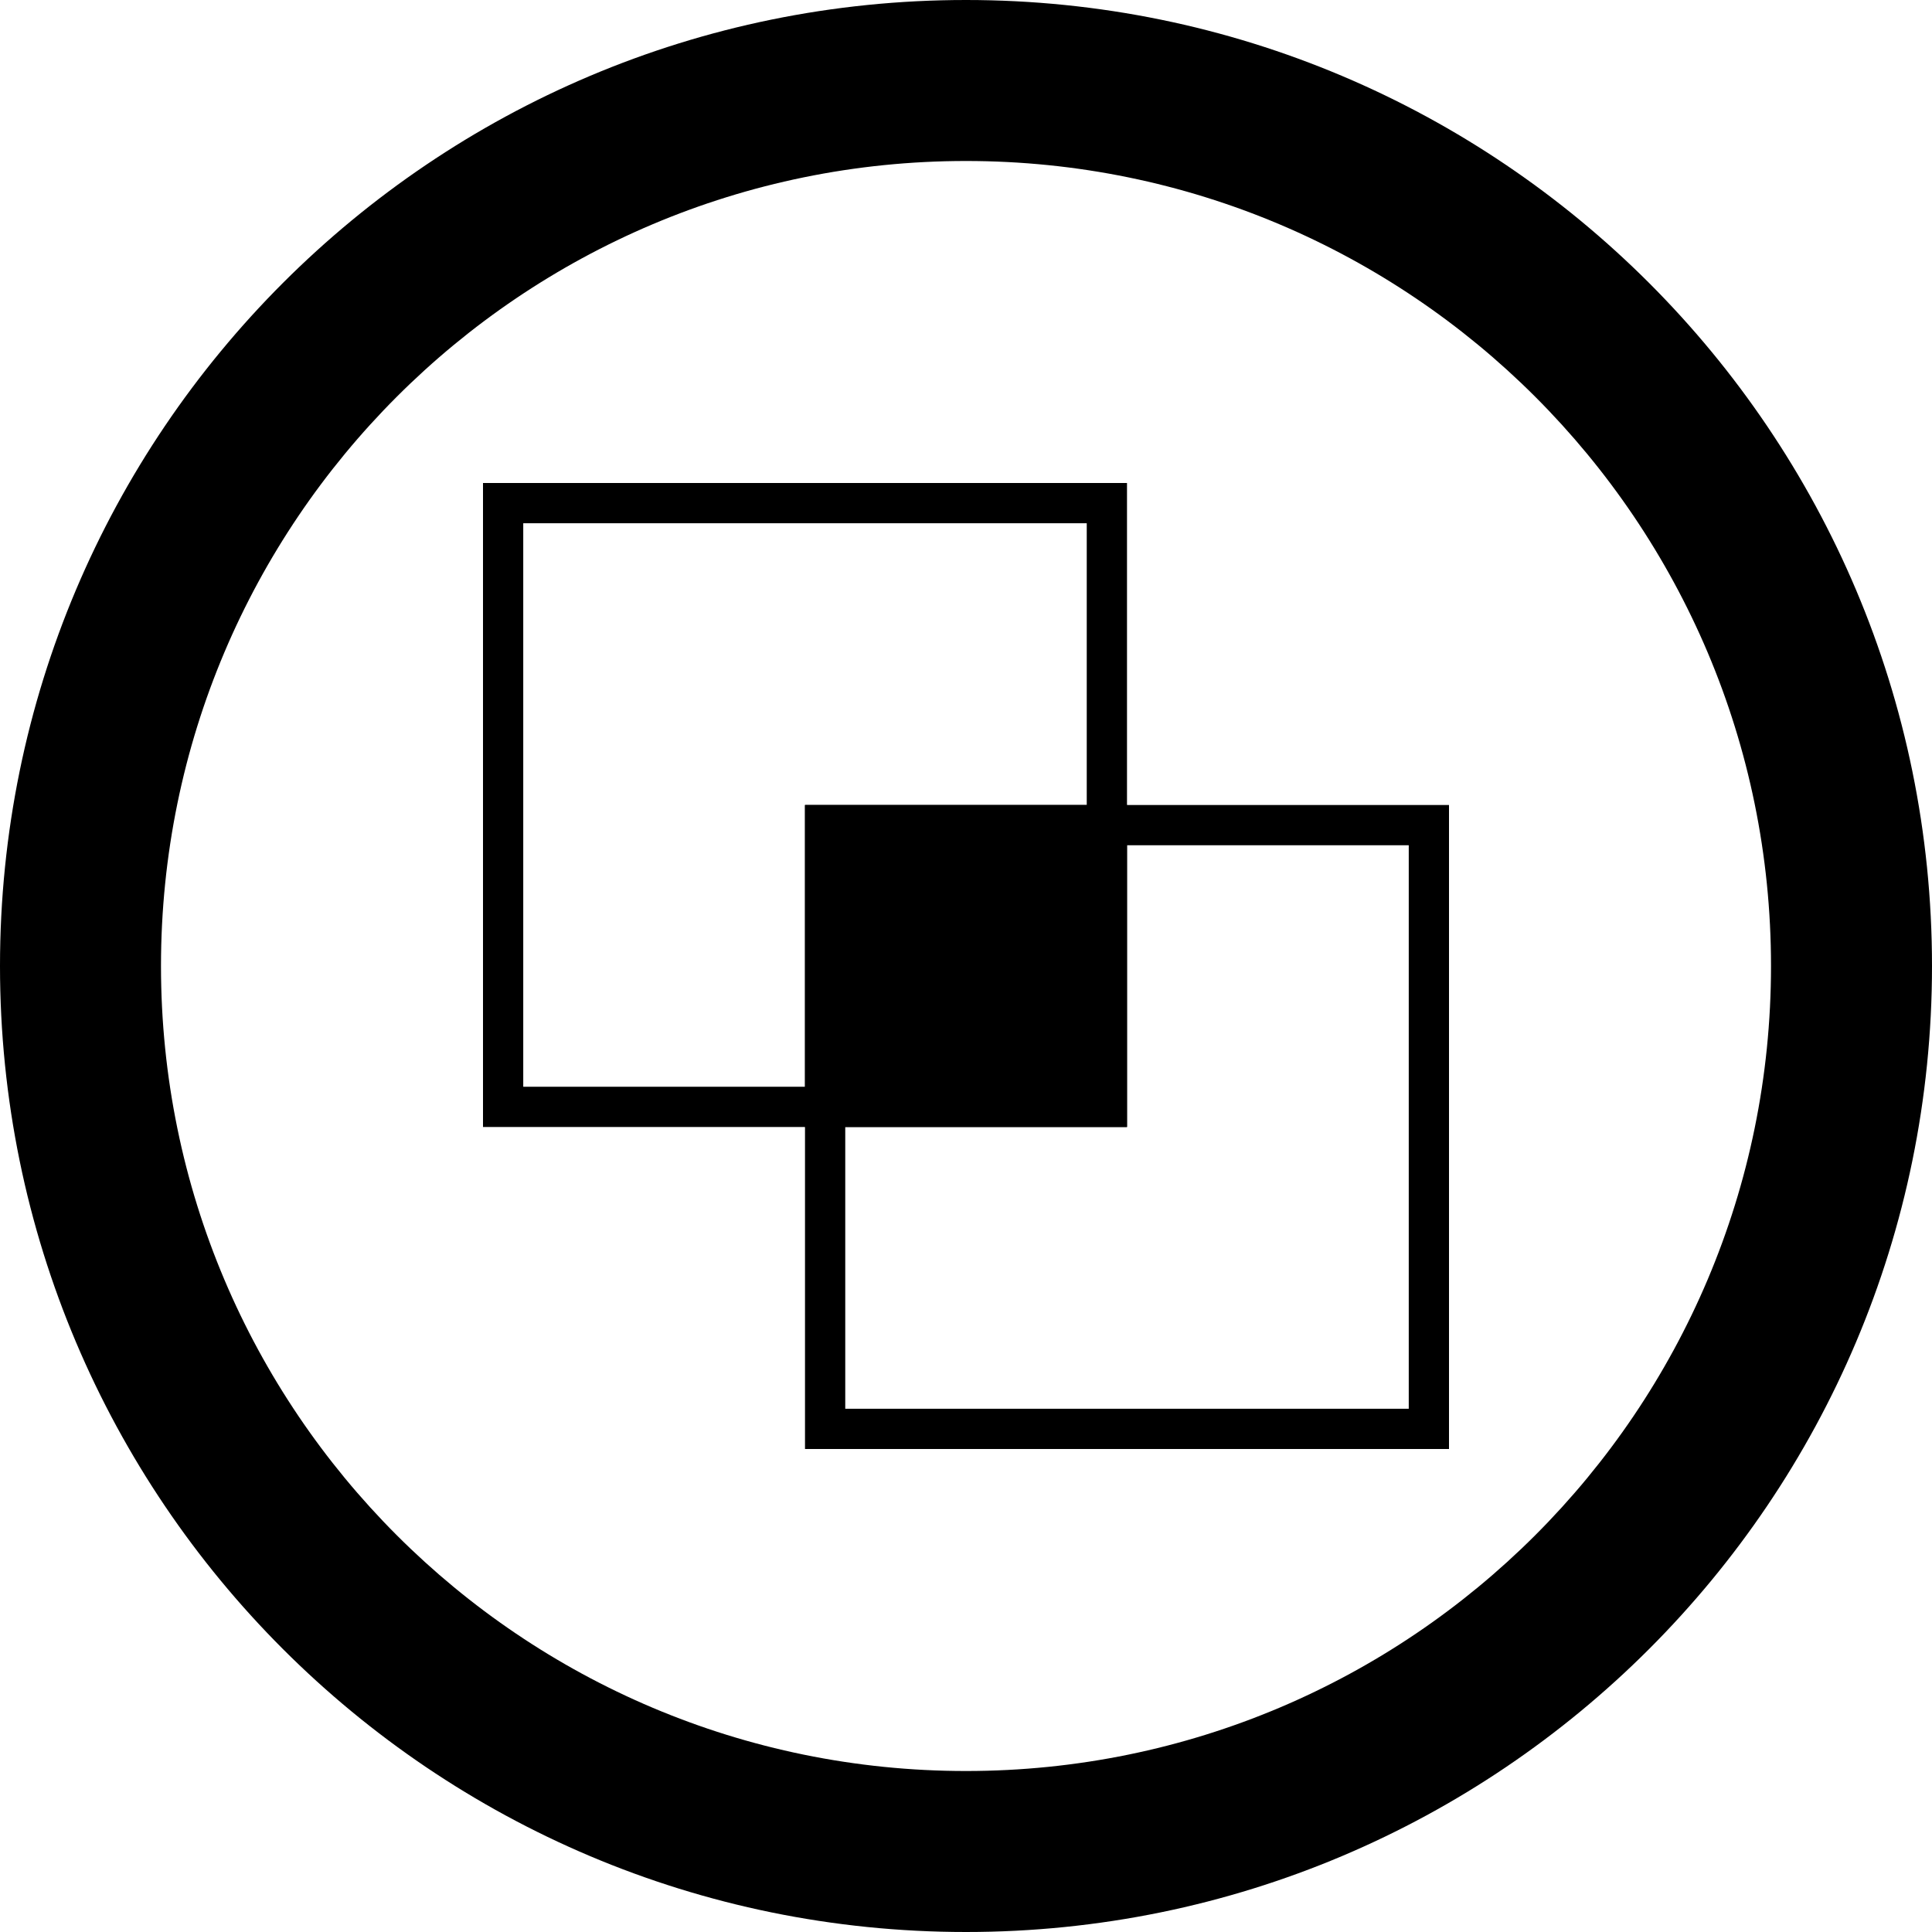 <svg xmlns="http://www.w3.org/2000/svg" xmlns:svg="http://www.w3.org/2000/svg" xmlns:xlink="http://www.w3.org/1999/xlink" id="svg3531" width="48" height="48" version="1.1"><defs id="defs3533"><linearGradient id="linearGradient9325-9-2-1"><stop style="stop-color:#fff;stop-opacity:.588" id="stop9327-9-6-9" offset="0"/><stop style="stop-color:#fff;stop-opacity:0" id="stop9329-0-5-2" offset="1"/></linearGradient><linearGradient id="linearGradient6412"><stop style="stop-color:#00821e;stop-opacity:.588" id="stop6414" offset="0"/><stop id="stop6478" offset=".4" style="stop-color:#00821e;stop-opacity:1"/><stop style="stop-color:#00821e;stop-opacity:0" id="stop6416" offset="1"/></linearGradient><linearGradient id="linearGradient6430"><stop style="stop-color:#00821e;stop-opacity:1" id="stop6432" offset="0"/><stop style="stop-color:#00821e;stop-opacity:0" id="stop6434" offset="1"/></linearGradient><linearGradient id="linearGradient6492" x1="208" x2="208" y1="95" y2="104" gradientTransform="matrix(0.707,0.707,-0.707,0.707,134.892,-124.924)" gradientUnits="userSpaceOnUse" xlink:href="#linearGradient6486"/><linearGradient id="linearGradient6486"><stop style="stop-color:#00821e;stop-opacity:1" id="stop6488" offset="0"/><stop style="stop-color:#00821e;stop-opacity:0" id="stop6490" offset="1"/></linearGradient></defs><g id="layer1" transform="translate(0,-16)"><g style="display:inline;fill:#000" id="g4866" transform="translate(-72,-144)"><g id="g6302-4-7" transform="translate(64,88)" style="display:inline;fill:#000"><g id="g4182-7-9-9-4" transform="matrix(0.75,0,0,0.75,-106,-66)" style="fill:#000;fill-opacity:1;display:inline"><path id="path3850-7-6-5-2" d="m 184,184 c -17.673,0 -32,14.327 -32,32 0,17.673 14.327,32 32,32 17.673,0 32,-14.327 32,-32 0,-17.673 -14.327,-32 -32,-32 z m 0,5.333 c 14.728,0 26.667,11.939 26.667,26.667 0,14.728 -11.939,26.667 -26.667,26.667 -14.728,0 -26.667,-11.939 -26.667,-26.667 0,-14.728 11.939,-26.667 26.667,-26.667 z" style="color:#000;fill:#000;fill-opacity:1;fill-rule:nonzero;stroke:none;stroke-width:1.5;marker:none;visibility:visible;display:inline;overflow:visible;enable-background:accumulate"/></g></g><path id="rect6651-7" d="m 84,172 0,16 16,0 0,-16 -16,0 z m 1,1 14,0 0,14 -14,0 0,-14 z" style="color:#000;fill:#000;fill-opacity:1;stroke:none;stroke-width:1;marker:none;visibility:visible;display:inline;overflow:visible;enable-background:accumulate"/><path id="rect6651-7-5" d="m 92,180 0,16 16,0 0,-16 -16,0 z m 1,1 14,0 0,14 -14,0 0,-14 z" style="color:#000;fill:#000;fill-opacity:1;stroke:none;stroke-width:1;marker:none;visibility:visible;display:inline;overflow:visible;enable-background:accumulate"/><rect id="rect6727" width="8" height="8" x="92" y="180" style="color:#000;fill:#000;fill-opacity:1;fill-rule:nonzero;stroke:none;stroke-width:1;marker:none;visibility:visible;display:inline;overflow:visible;enable-background:accumulate"/></g></g></svg>